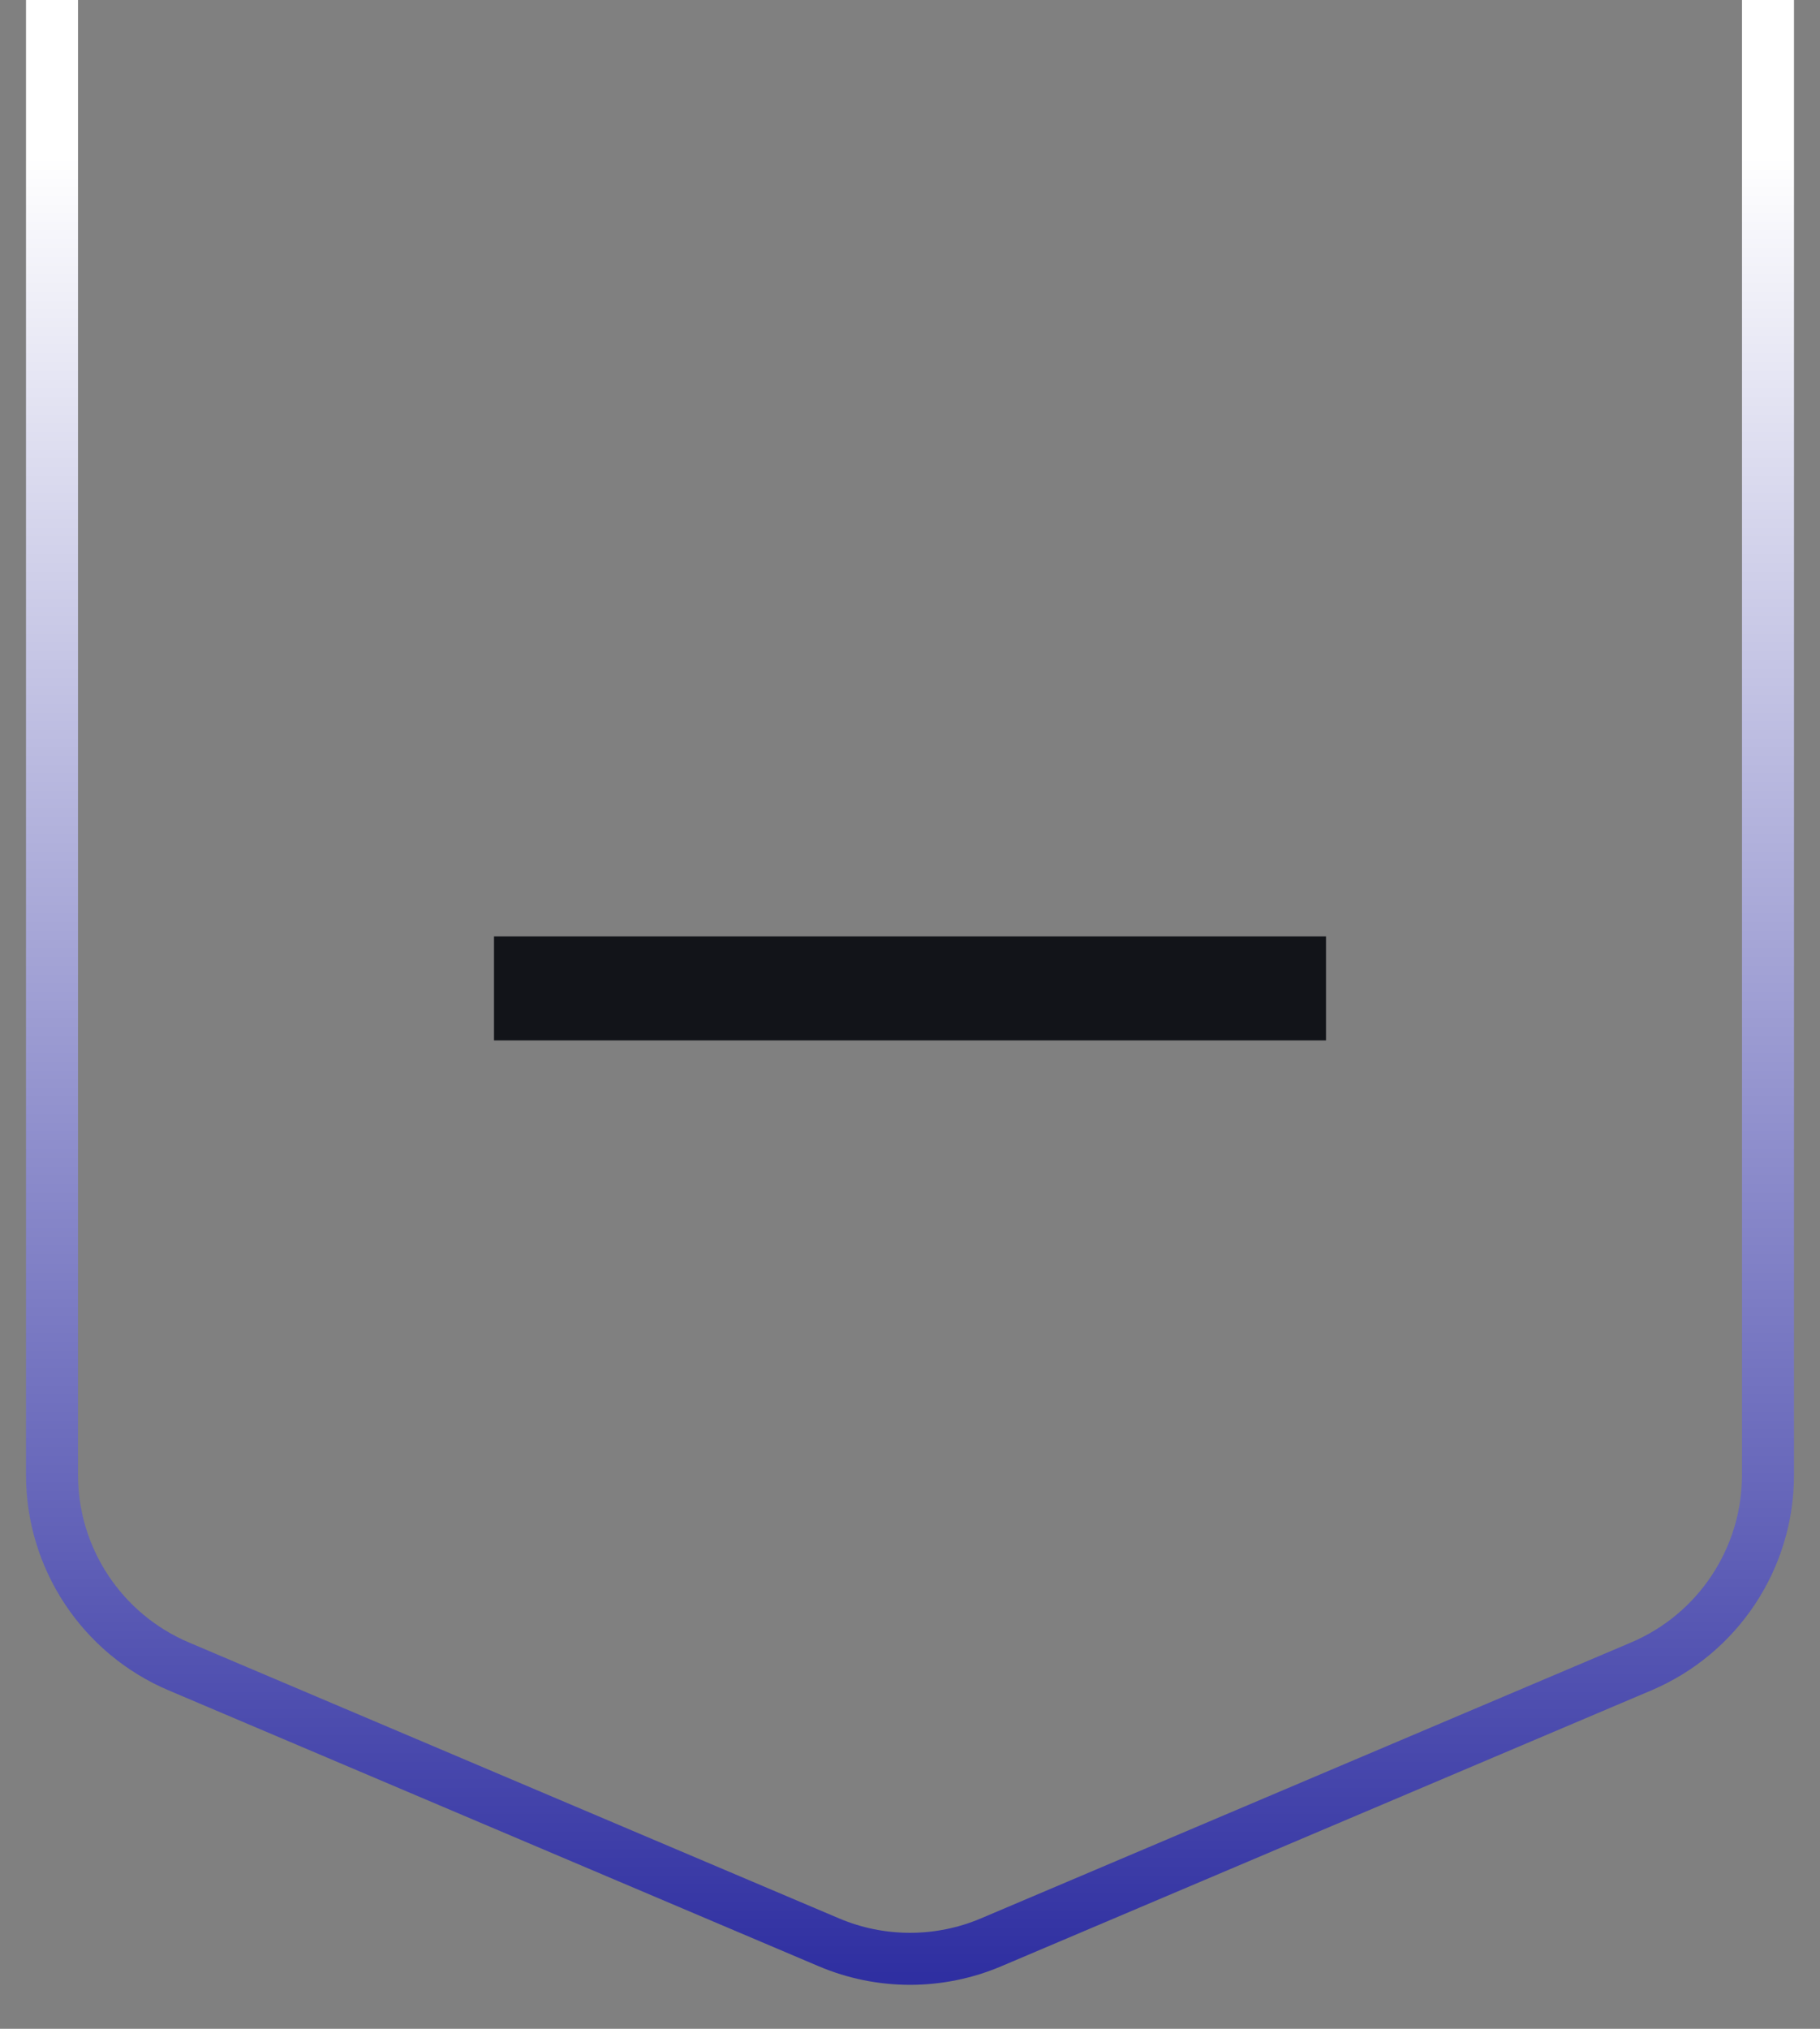 <svg width="35" height="39" viewBox="0 0 35 39" fill="none" xmlns="http://www.w3.org/2000/svg">
<rect x="0" y="0" width="35" height="39" fill="#808080" stroke="none"/>
<path d="M34 0V28.352C34 29.957 33.04 31.407 31.562 32.034L19.062 37.337C18.064 37.761 16.936 37.761 15.938 37.337L3.438 32.034C1.96 31.407 1 29.957 1 28.352V0" stroke="url(#paint0_linear_0_1)"/>
<path d="M9.5 20L9.5 18L25.5 18V20L9.5 20Z" fill="#121419"/>
<defs>
<linearGradient id="paint0_linear_0_1" x1="17" y1="38" x2="17" y2="3" gradientUnits="userSpaceOnUse">
<stop stop-color="#2F2FA199"/>
<stop offset="1" stop-color="white"/>
</linearGradient>
</defs>
</svg>
